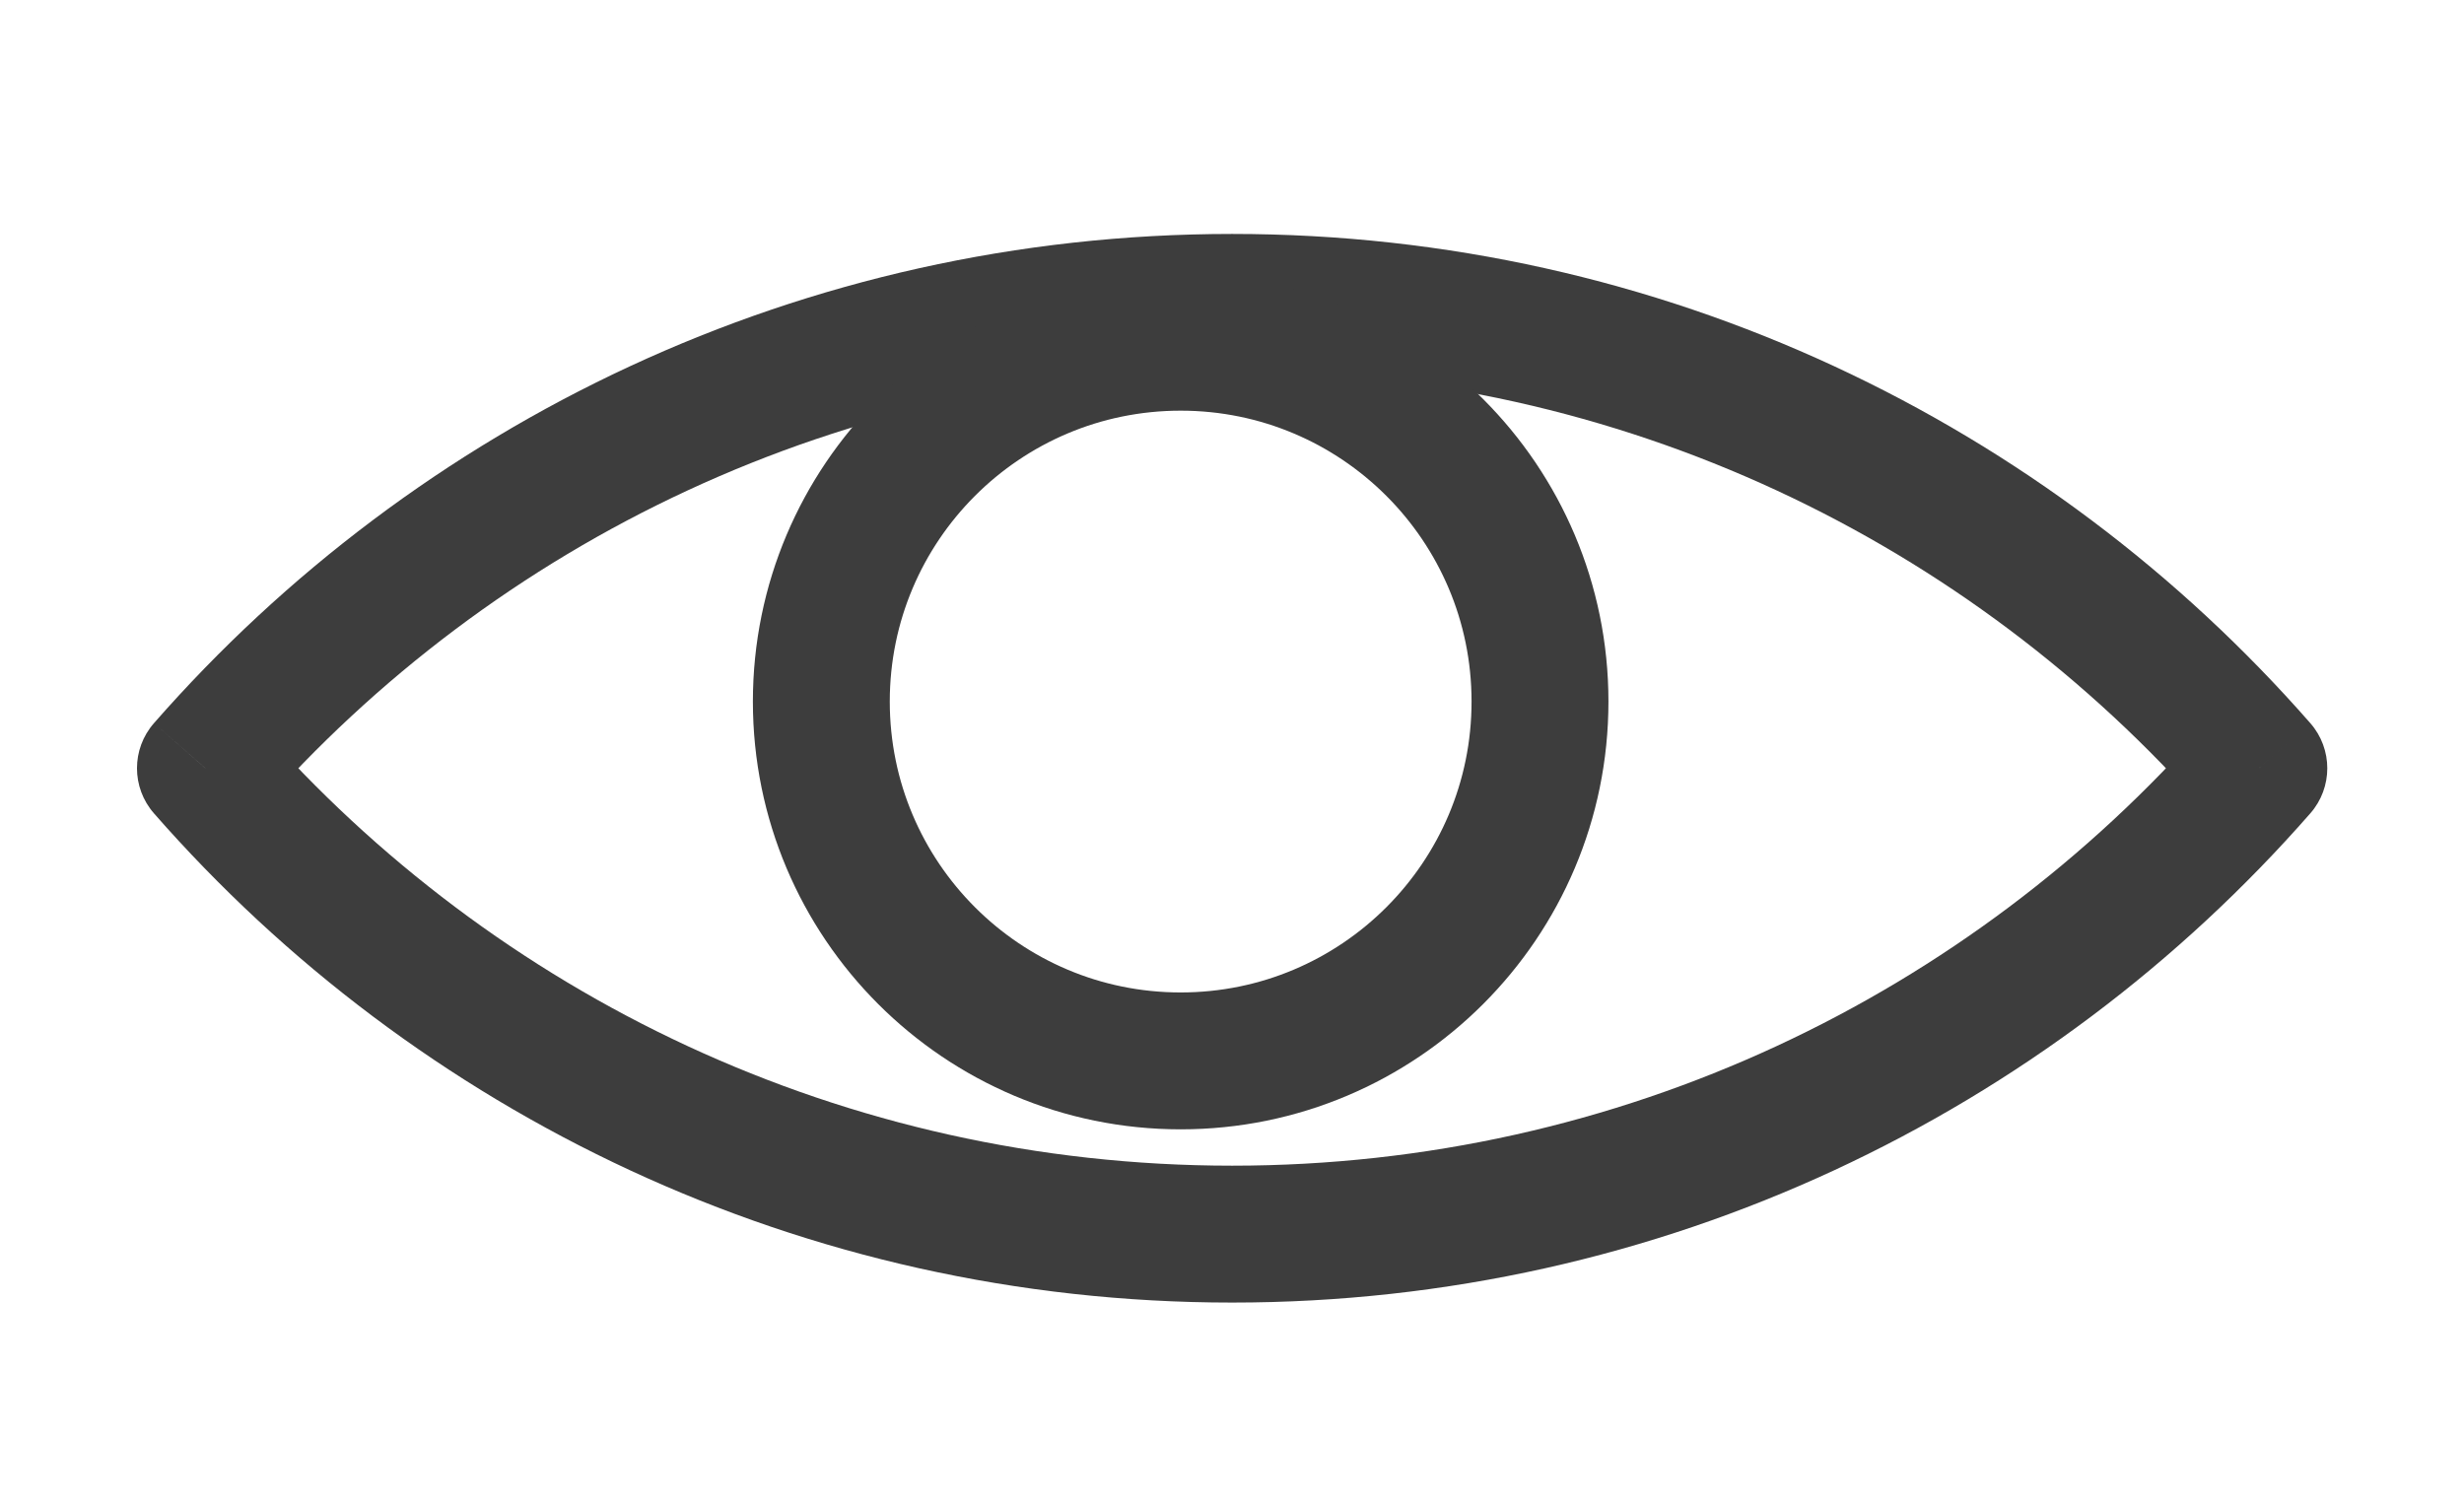 <svg width="36" height="22" viewBox="0 0 36 22" fill="none" xmlns="http://www.w3.org/2000/svg">
<path d="M3.001 11.225L2.249 10.566C1.919 10.943 1.919 11.506 2.249 11.883L3.001 11.225ZM33.002 11.225L33.755 11.883C34.085 11.506 34.085 10.943 33.755 10.566L33.002 11.225ZM3.754 11.883C7.225 7.919 12.321 5.418 18.002 5.418V3.418C11.72 3.418 6.084 6.186 2.249 10.566L3.754 11.883ZM18.002 5.418C23.683 5.418 28.779 7.919 32.25 11.883L33.755 10.566C29.919 6.186 24.283 3.418 18.002 3.418V5.418ZM32.25 10.566C28.779 14.53 23.683 17.031 18.002 17.031V19.031C24.283 19.031 29.919 16.263 33.755 11.883L32.25 10.566ZM18.002 17.031C12.321 17.031 7.225 14.53 3.754 10.566L2.249 11.883C6.084 16.263 11.72 19.031 18.002 19.031V17.031Z" fill="#3D3D3D"/>
<circle cx="17.25" cy="10.25" r="5.25" stroke="#3D3D3D" stroke-width="2"/>
</svg>
